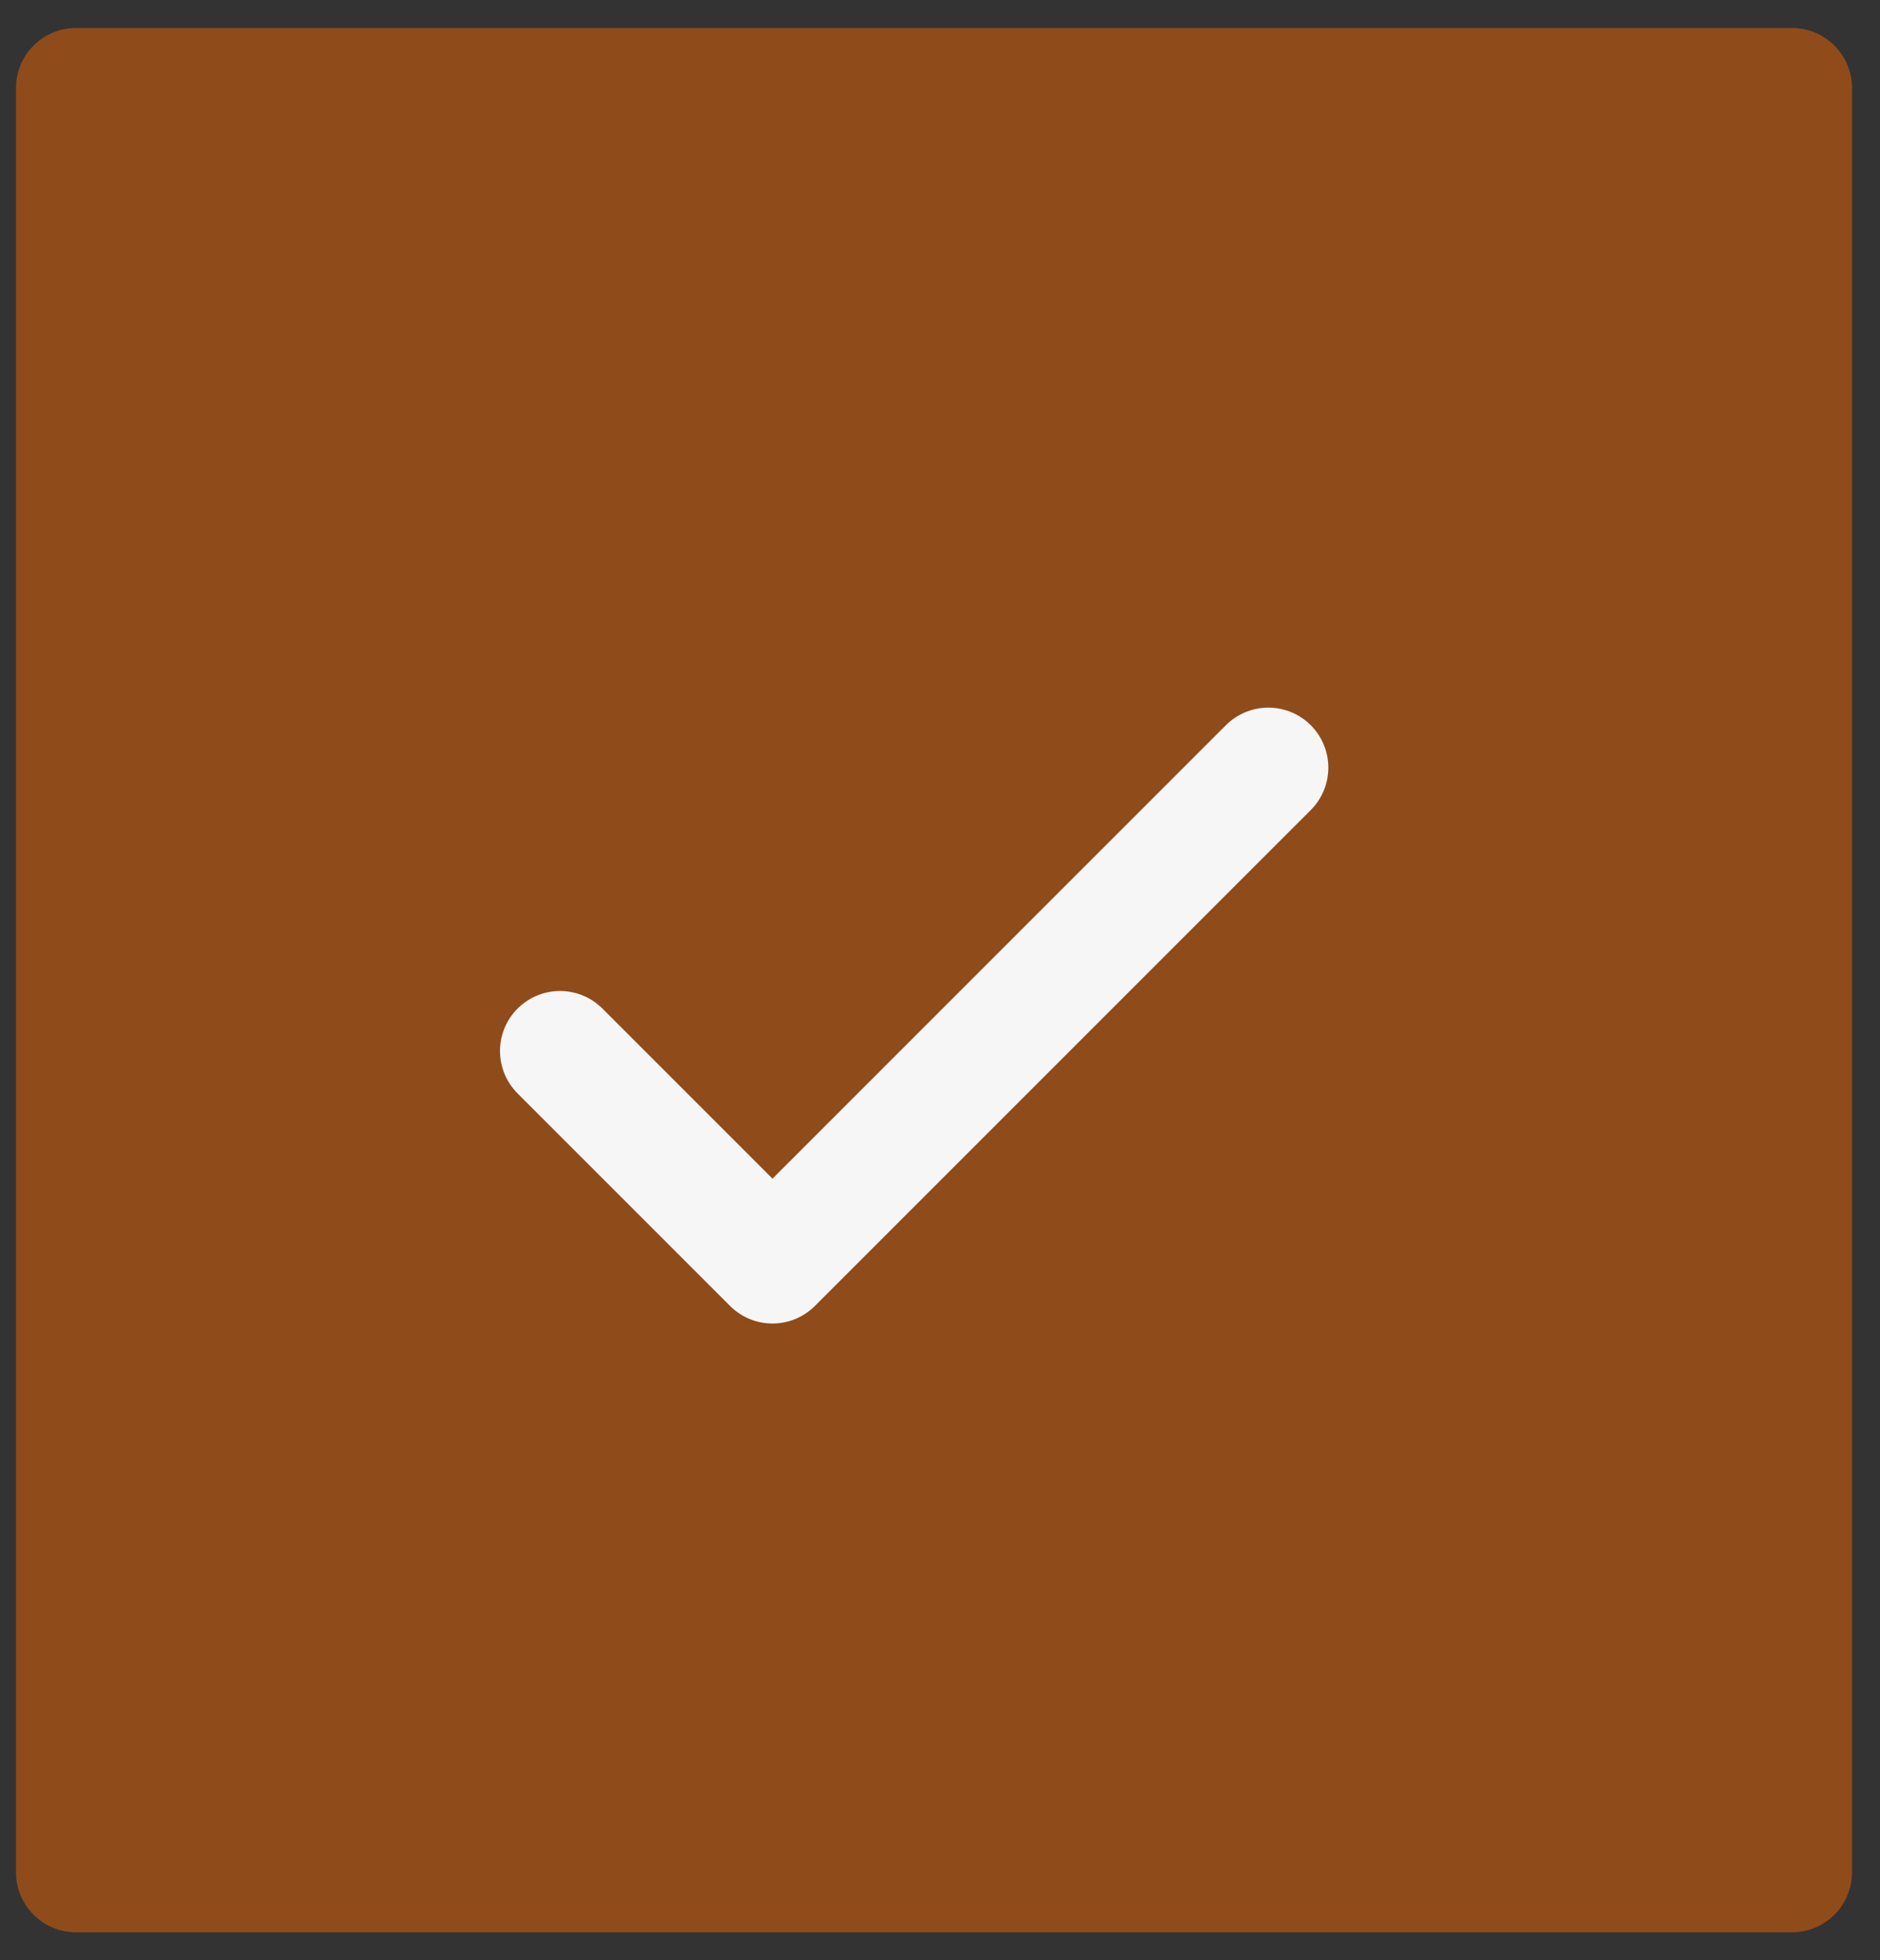 <svg width="47" height="49" viewBox="0 0 47 49" fill="none" xmlns="http://www.w3.org/2000/svg">
<rect x="0" y="0" width="47" height="49" fill="#333333" stroke="none"/>
<path d="M0.4 2.2C0.4 1.372 1.071 0.7 1.9 0.7H44.8C45.628 0.7 46.3 1.372 46.3 2.2V46.8C46.3 47.628 45.628 48.3 44.8 48.3H1.9C1.071 48.3 0.4 47.628 0.4 46.8V2.2Z" fill="#A75214" fill-opacity="0.8"/>
<path d="M14 26.271L19.312 31.583L31.708 19.188" stroke="#F6F6F6" stroke-width="3" stroke-linecap="round" stroke-linejoin="round"/>
</svg>
